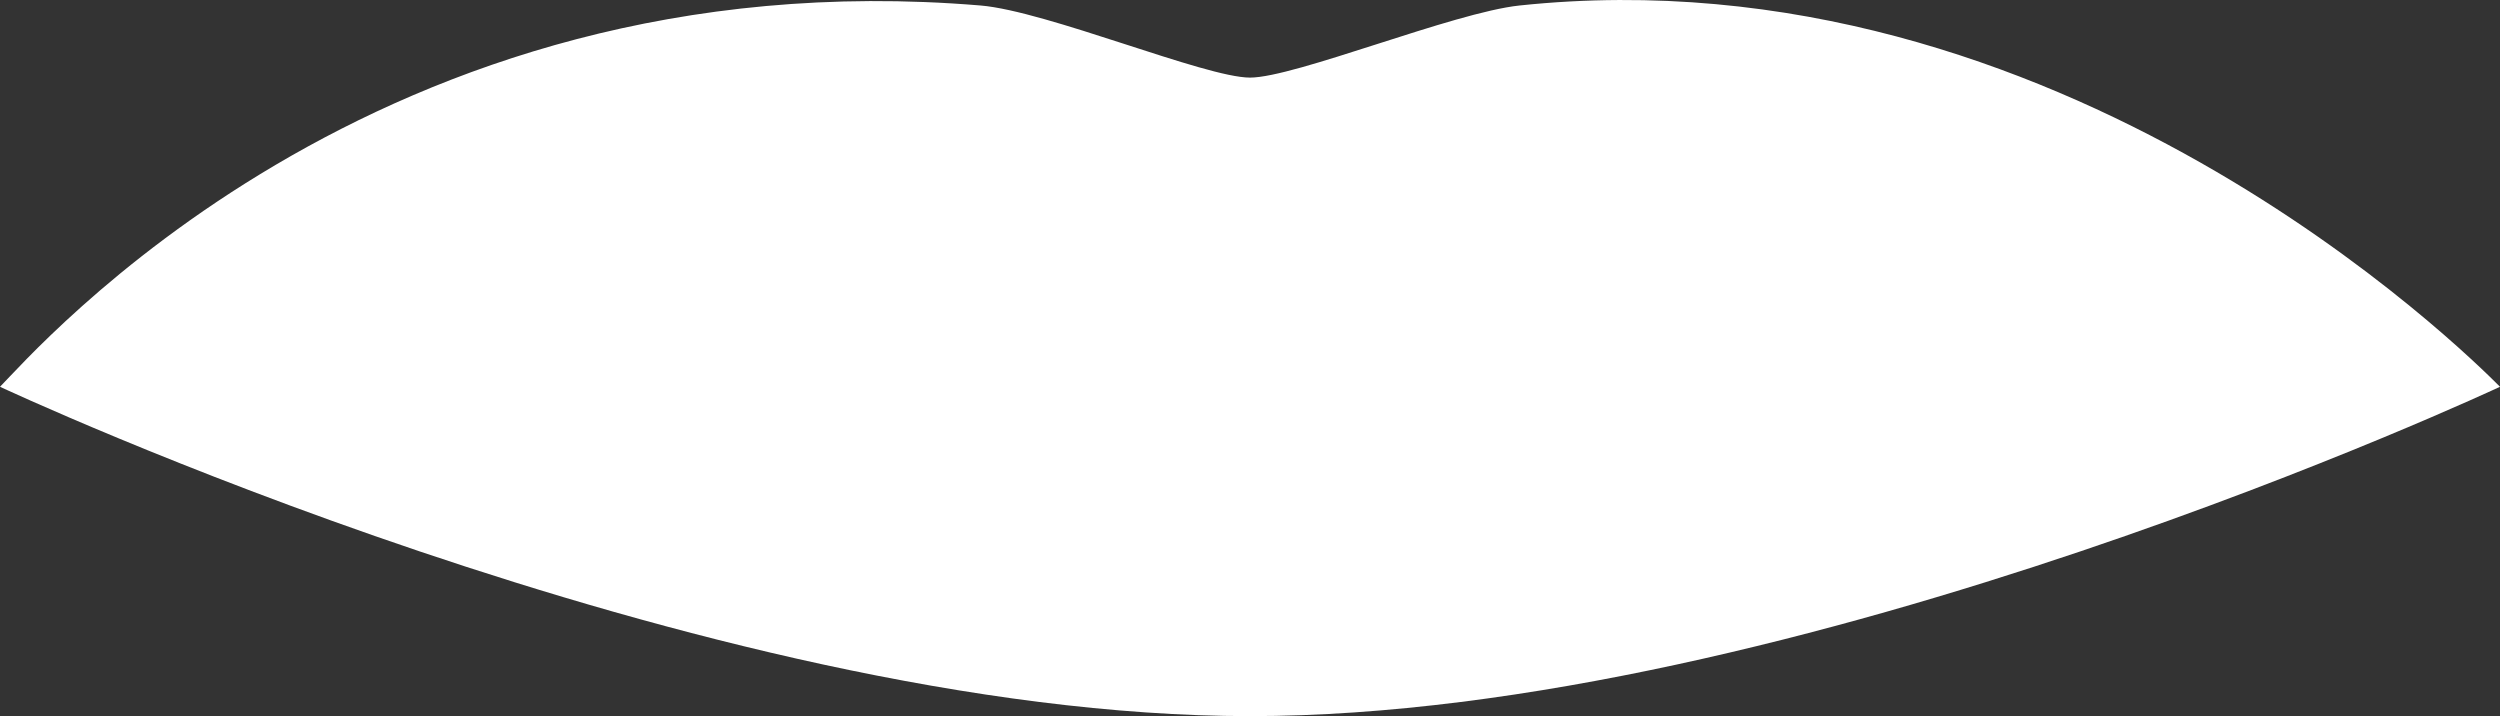 <?xml version="1.0" encoding="utf-8"?>
<!-- Generator: Adobe Illustrator 12.0.0, SVG Export Plug-In . SVG Version: 6.00 Build 51448)  -->
<!DOCTYPE svg PUBLIC "-//W3C//DTD SVG 1.1 Tiny//EN" "http://www.w3.org/Graphics/SVG/1.1/DTD/svg11-tiny.dtd">
<svg  version="1.1" baseProfile="tiny" id="レイヤー_1" xmlns="http://www.w3.org/2000/svg" xmlns:xlink="http://www.w3.org/1999/xlink"
	 width="88.333" height="25.303" viewBox="0 0 88.333 25.303" xml:space="preserve">
<rect x="0" y="0" width="88.333" height="25.303" fill="#333333" stroke="none"/>
<g>
	<path fill="#FFFFFF" d="M44.167,25.303c19.334,0,44.166-11.637,44.166-11.637C87.167,12.5,72.789-1.821,53.691,0.194
		c-2.336,0.247-7.942,2.548-9.524,2.548s-7.183-2.352-9.523-2.548C13.264-1.59,1.167,12.5,0,13.666
		C0,13.666,24.833,25.303,44.167,25.303"/>
</g>
</svg>
